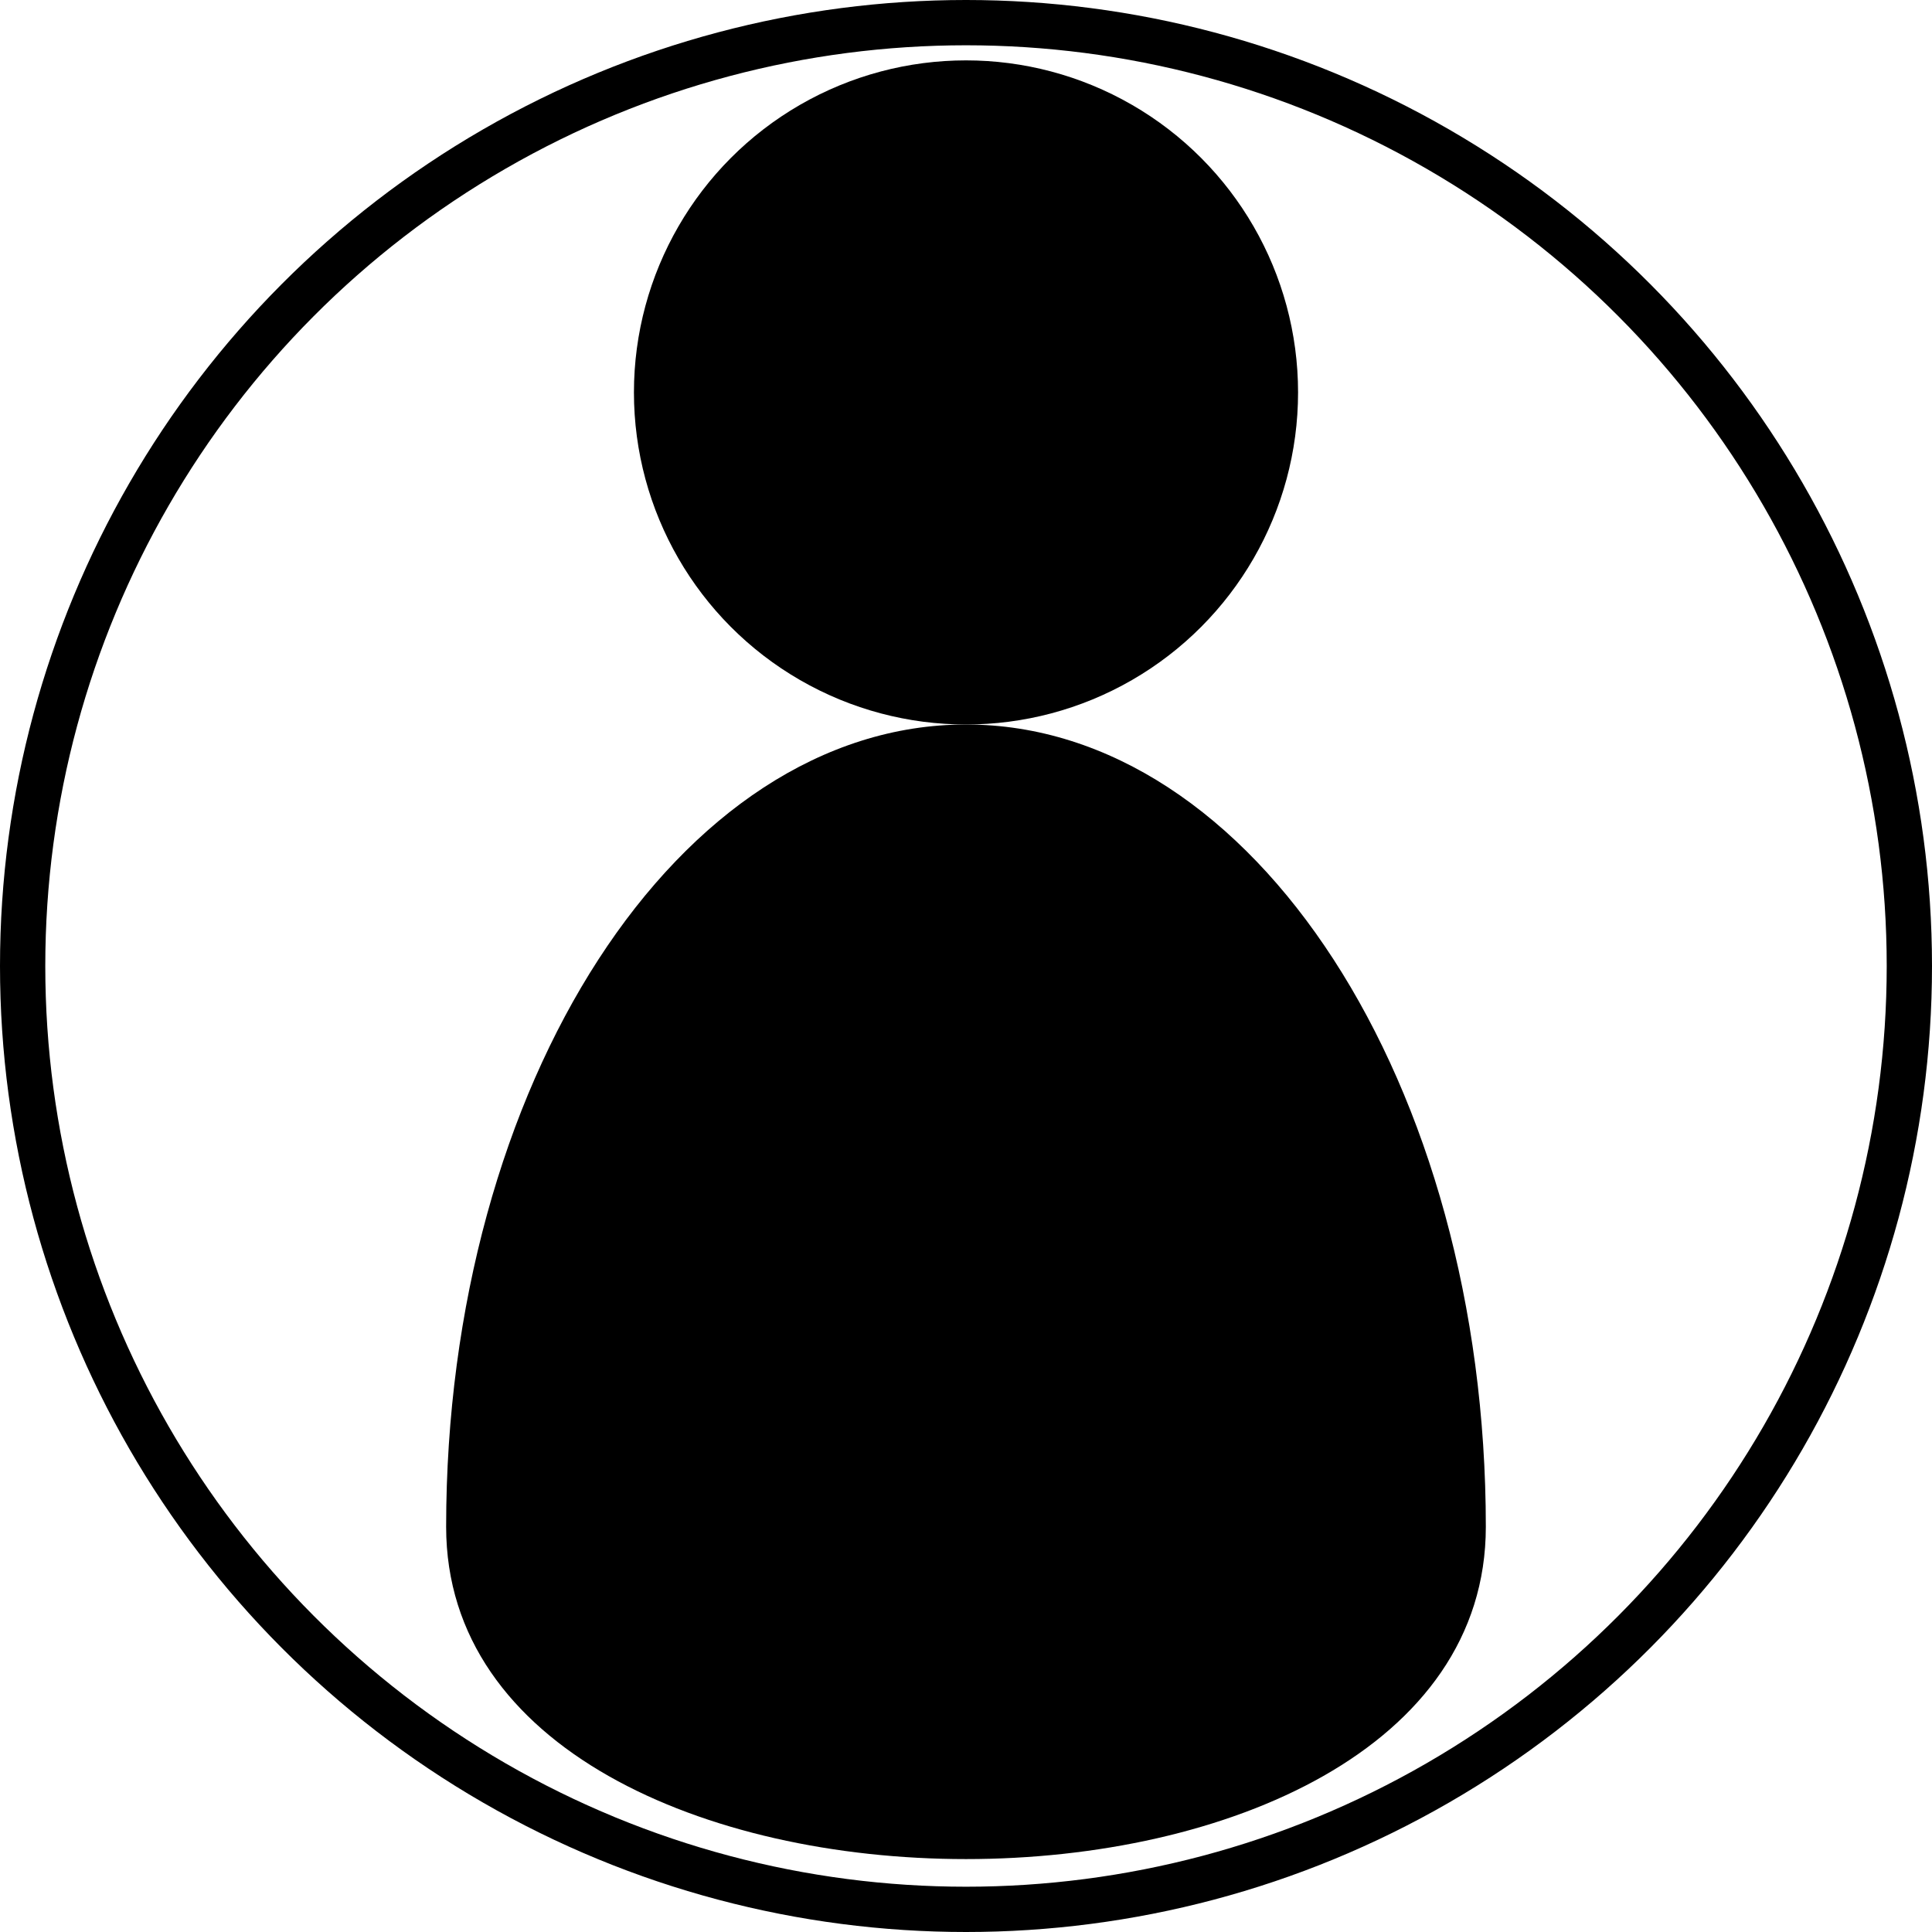 <!--
  - JContacts is a simple contact software, written in Kotlin.
  - Copyright (C) 2023 Janosch Lion
  -
  - This program is free software: you can redistribute it and/or modify
  - it under the terms of the GNU General Public License as published by
  - the Free Software Foundation, either version 3 of the License, or
  - (at your option) any later version.
  -
  - This program is distributed in the hope that it will be useful,
  - but WITHOUT ANY WARRANTY; without even the implied warranty of
  - MERCHANTABILITY or FITNESS FOR A PARTICULAR PURPOSE.  See the
  - GNU General Public License for more details.
  -
  - You should have received a copy of the GNU General Public License
  - along with this program.  If not, see <https://www.gnu.org/licenses/>.
  -->

<svg width="64" height="64" viewBox="0 0 64 64" fill="none" xmlns="http://www.w3.org/2000/svg">
    <circle r="31.25" cx="50%" cy="50%" stroke="#000000" stroke-width="1.5"/>
    <circle r="11" cx="32" cy="13" fill="#000000"/>
    <path fill="#000000"
          d="m 49.22,50.576 c 0,14.678 -34.441,14.678 -34.441,0 C 14.78,35.899 22.489,24 32,24 c 9.511,0 17.22,11.899 17.22,26.576 z"/>
</svg>